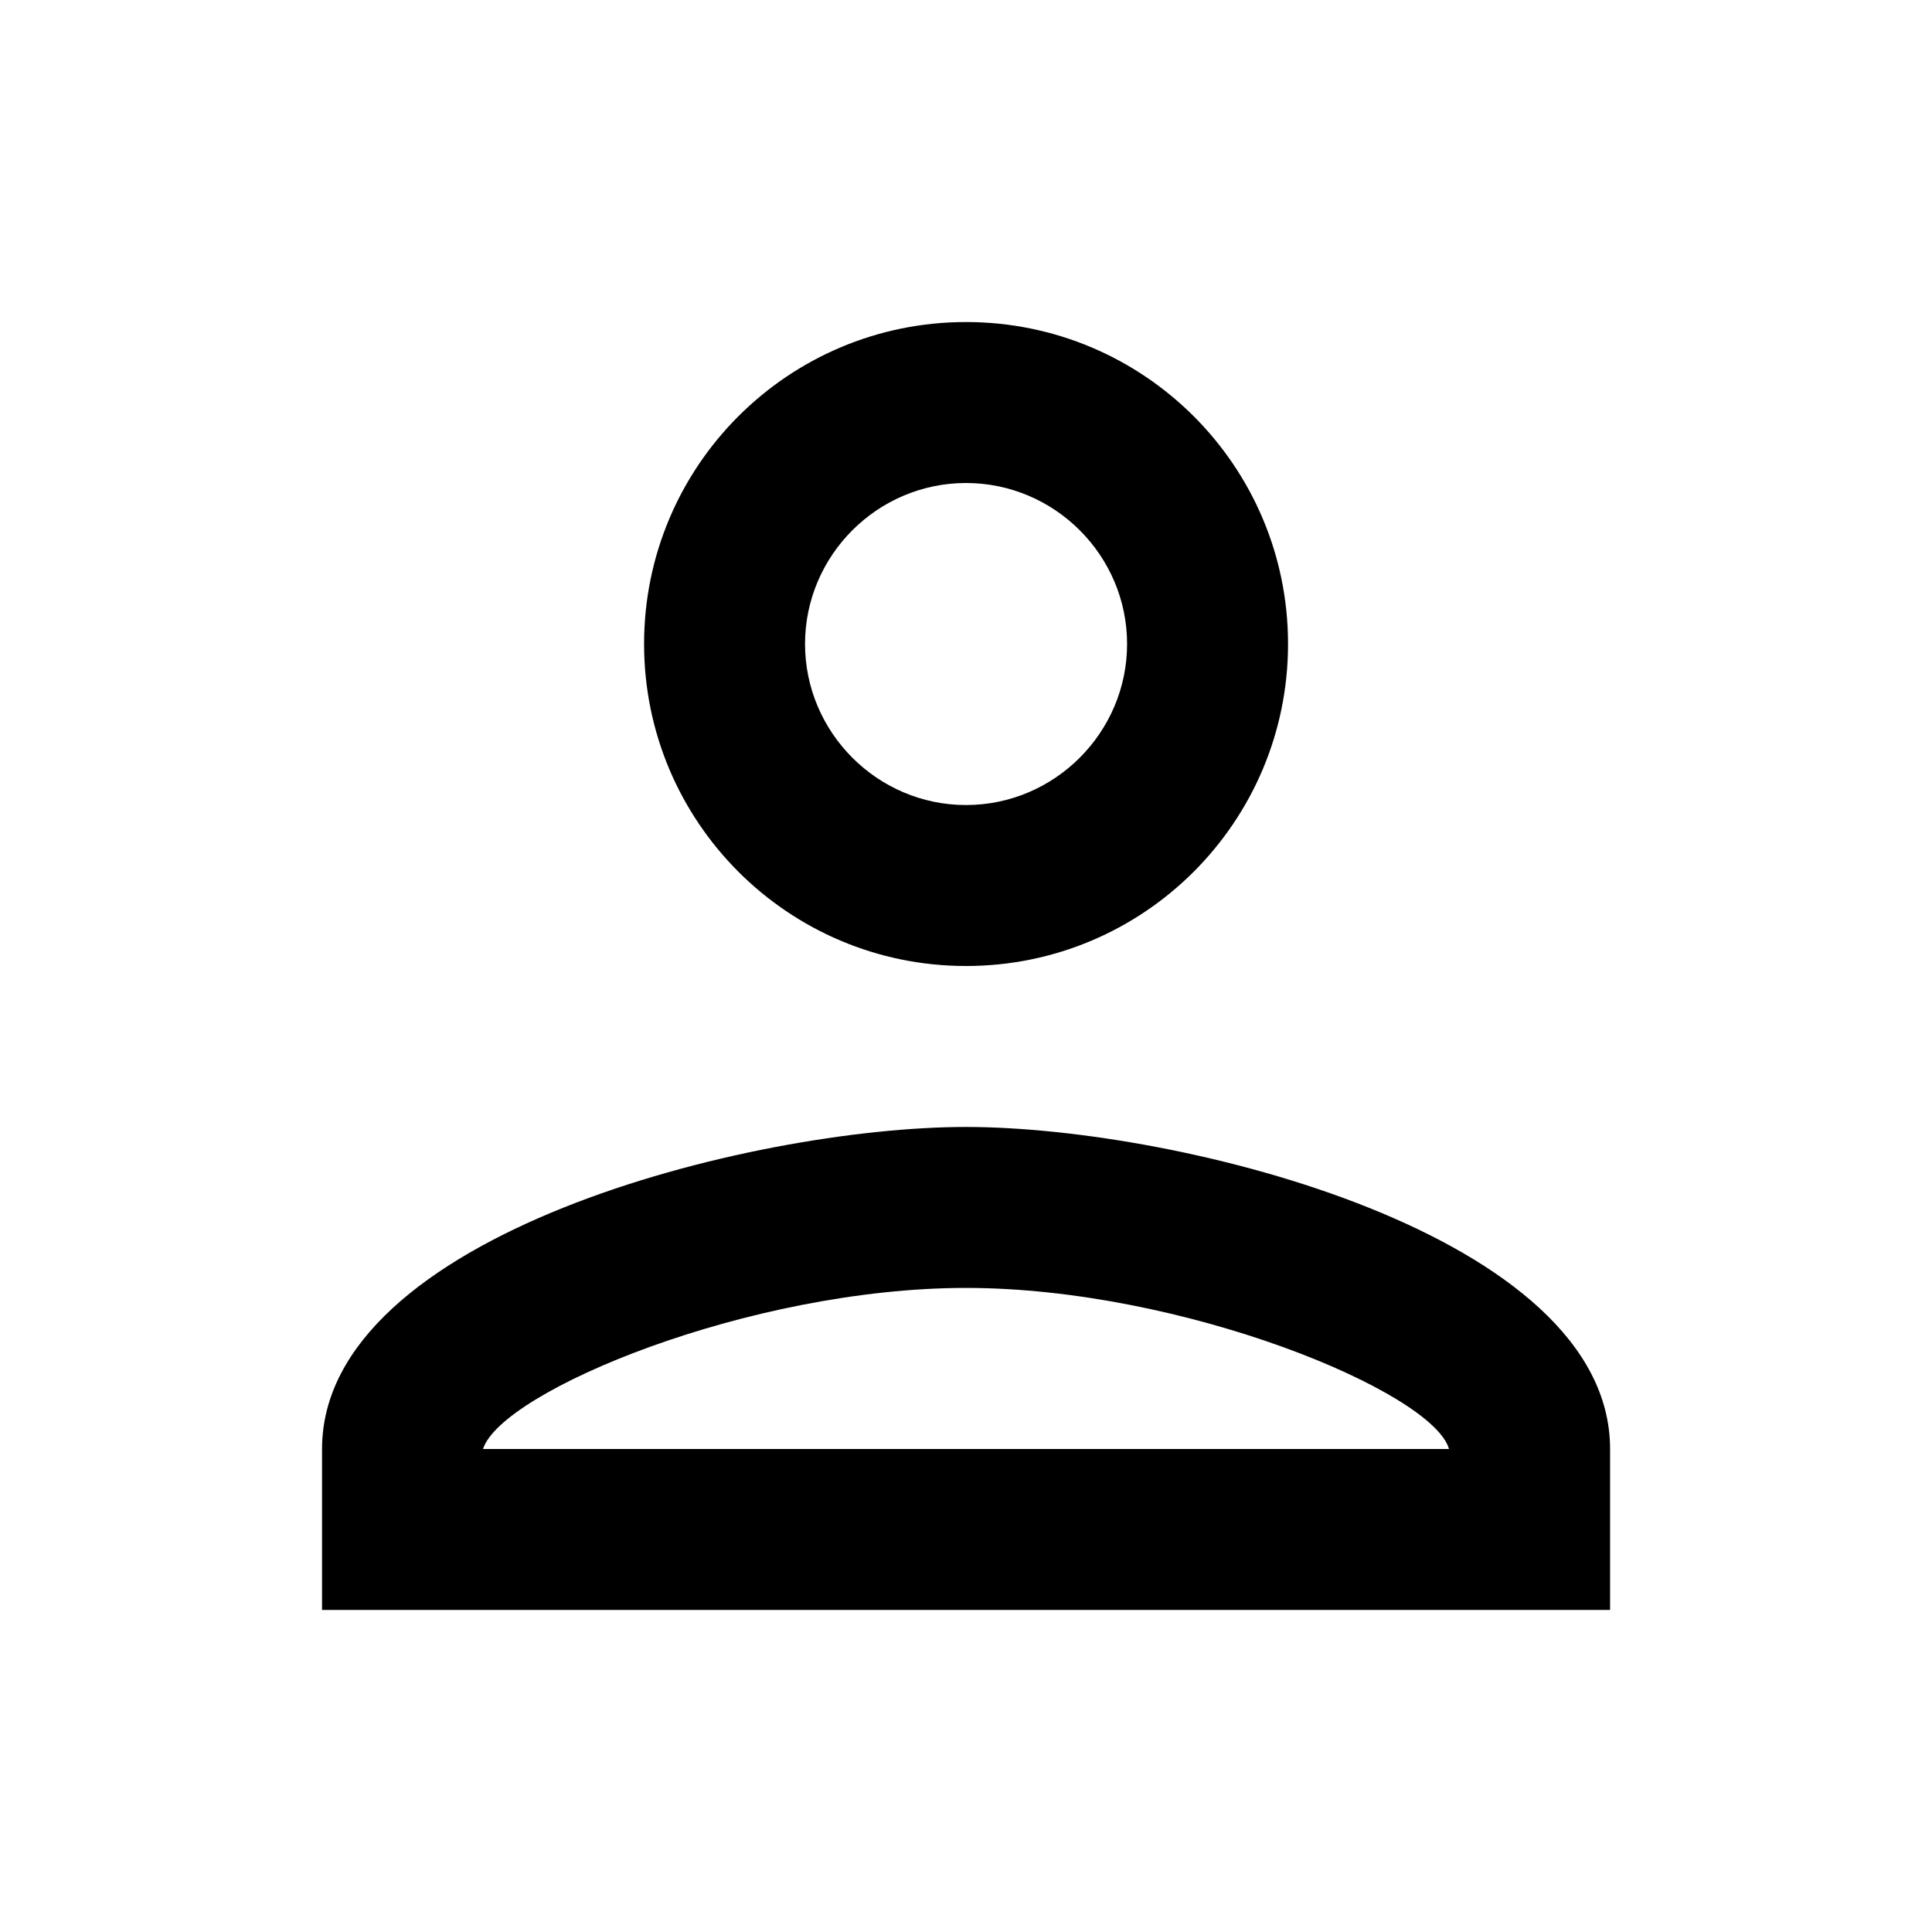 <svg width="16" height="16" viewBox="0 0 16 16" fill="none" xmlns="http://www.w3.org/2000/svg">
<path d="M8 4C8.734 4 9.334 4.6 9.334 5.333C9.334 6.066 8.734 6.667 8 6.667C7.267 6.667 6.667 6.066 6.667 5.333C6.667 4.6 7.267 4 8 4ZM8 10.666C9.8 10.666 11.867 11.527 12 12H4C4.154 11.52 6.207 10.666 8 10.666ZM8 2.667C6.527 2.667 5.334 3.86 5.334 5.333C5.334 6.806 6.527 8 8 8C9.474 8 10.667 6.806 10.667 5.333C10.667 3.86 9.474 2.667 8 2.667ZM8 9.333C6.22 9.333 2.667 10.226 2.667 12V13.333H13.334V12C13.334 10.226 9.78 9.333 8 9.333Z" fill="black"/>
</svg>
